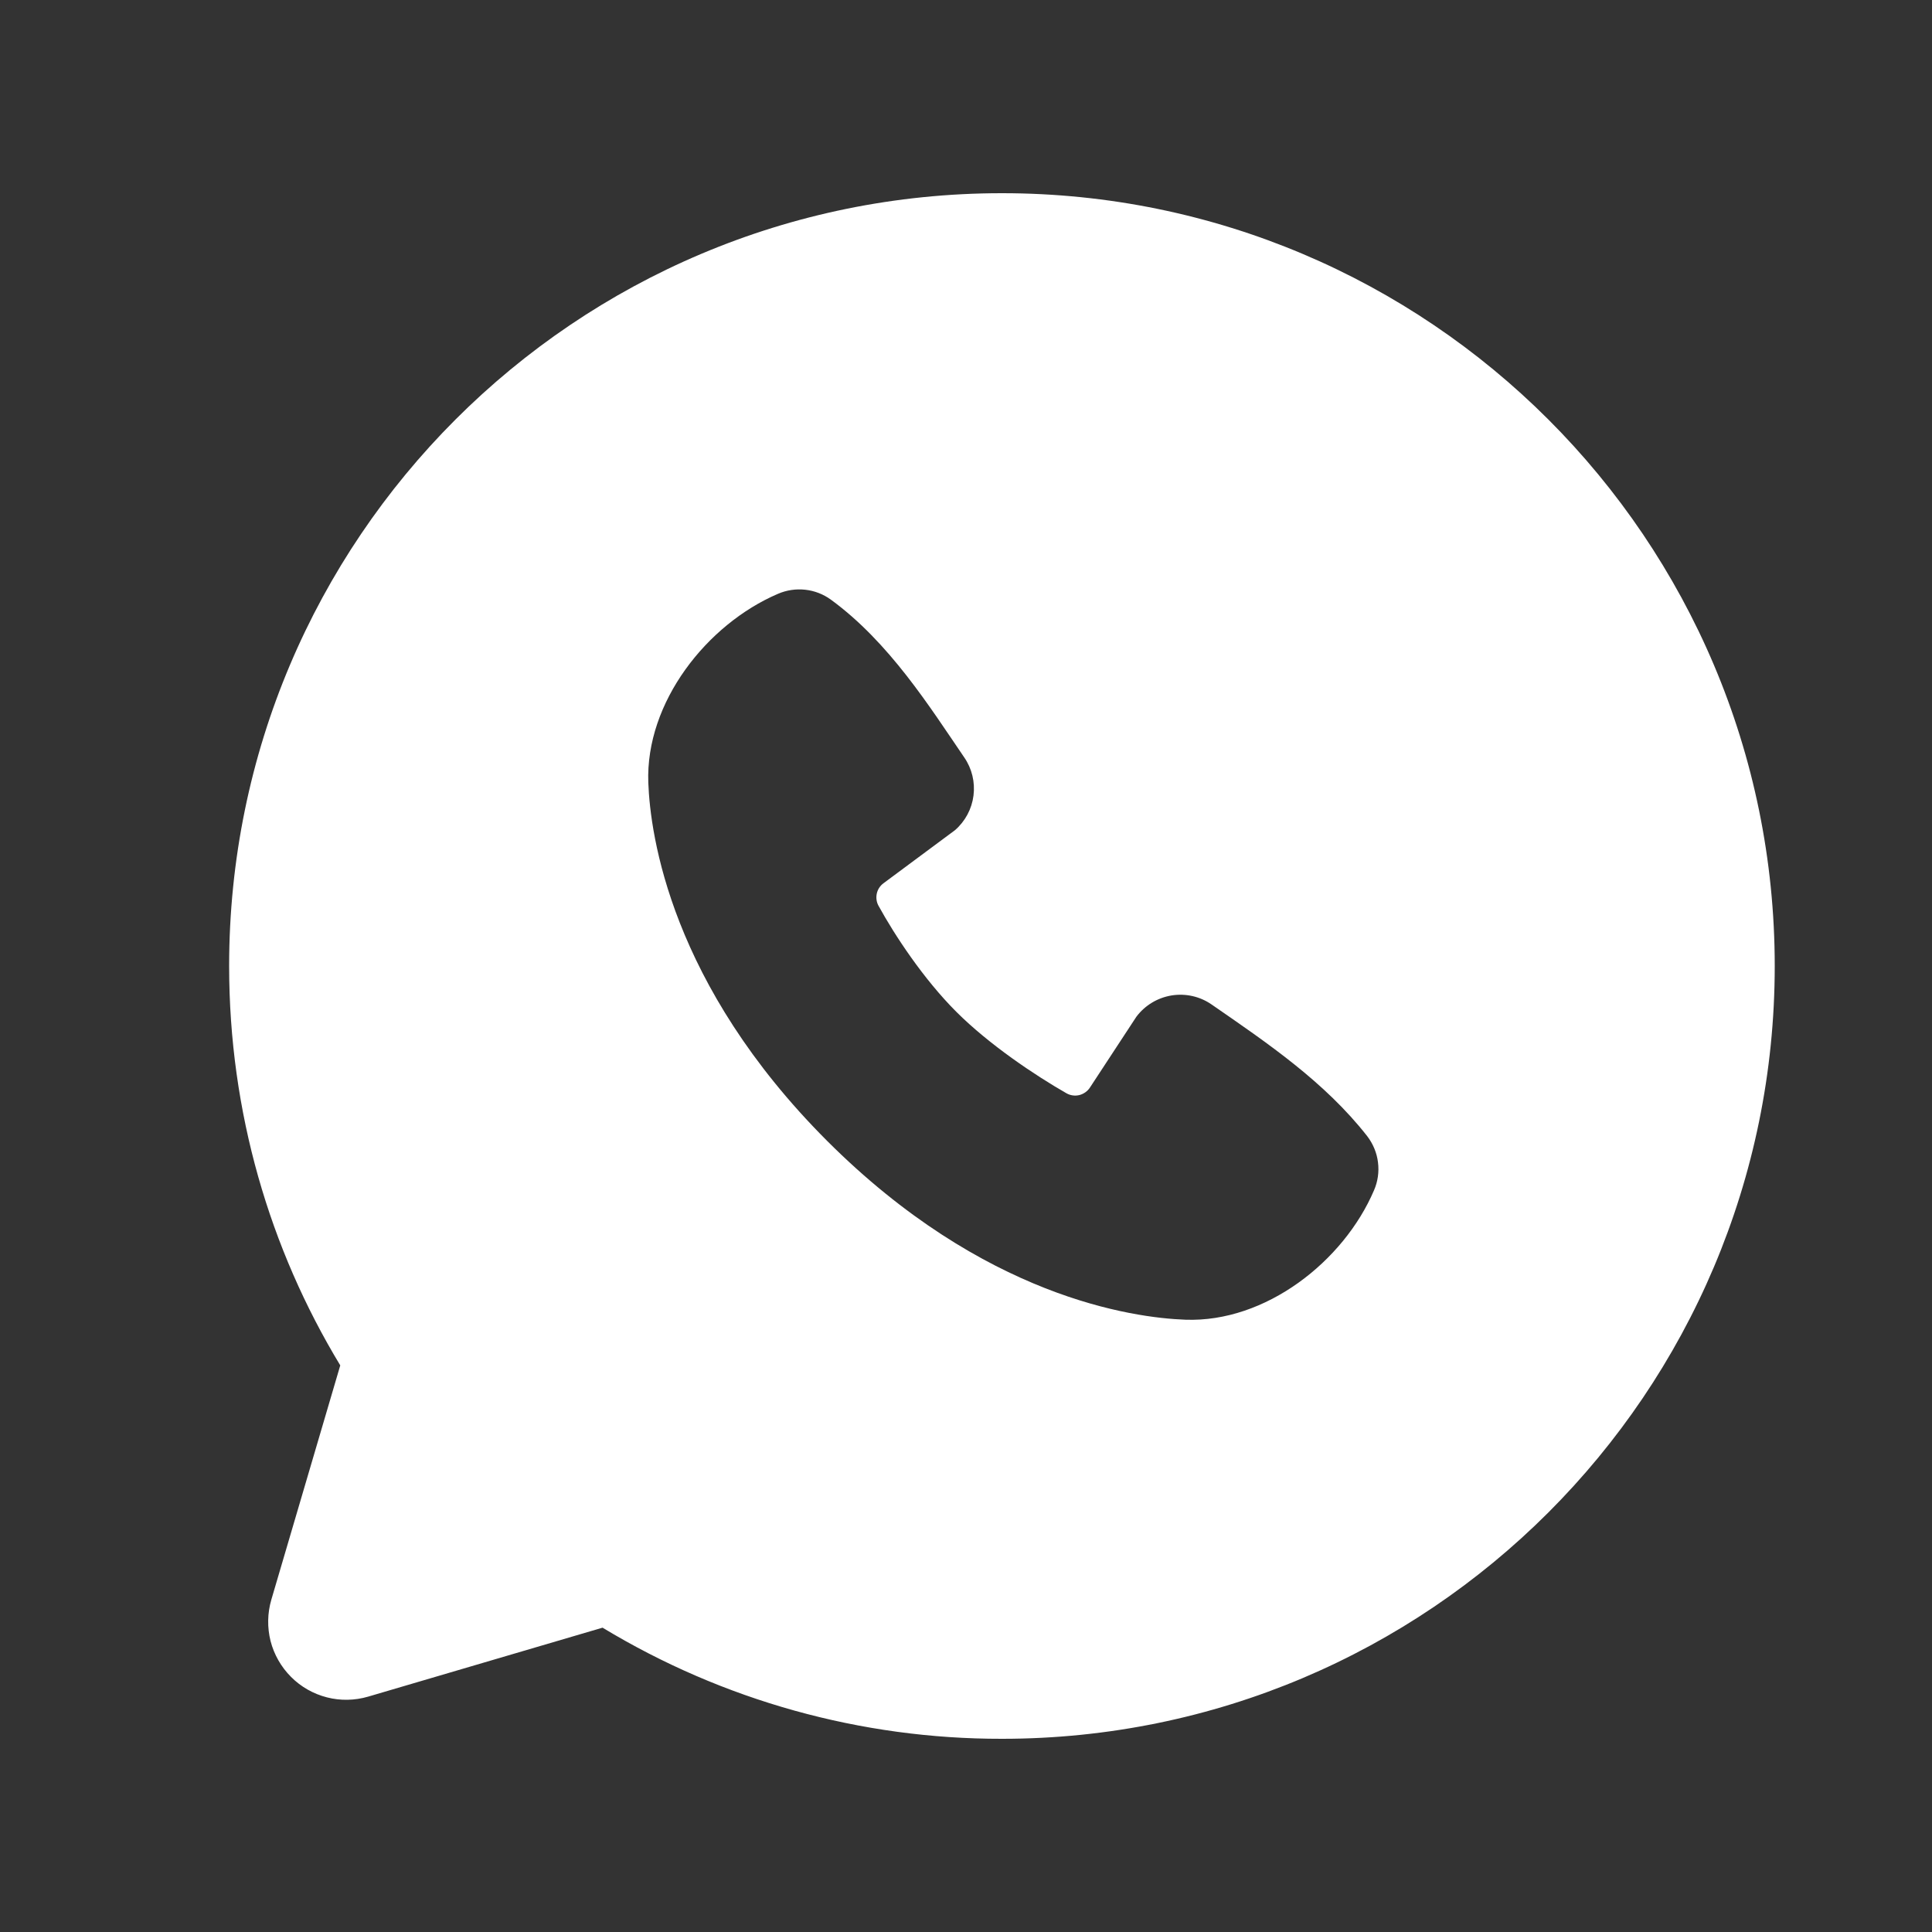 <svg width="25" height="25" viewBox="0 0 25 25" fill="none" xmlns="http://www.w3.org/2000/svg">
<rect x="0" y="0" width="25" height="25" fill="#333333" stroke="none"/>
<g clip-path="url(#clip0_1_56)">
<path fill-rule="evenodd" clip-rule="evenodd" d="M12.965 2.5C7.442 2.5 2.965 6.977 2.965 12.5C2.965 14.39 3.49 16.16 4.403 17.668L3.511 20.7C3.46 20.874 3.457 21.059 3.501 21.235C3.546 21.41 3.638 21.571 3.766 21.699C3.894 21.828 4.055 21.919 4.231 21.964C4.406 22.009 4.591 22.005 4.765 21.954L7.797 21.062C9.356 22.005 11.143 22.503 12.965 22.5C18.488 22.5 22.965 18.023 22.965 12.5C22.965 6.977 18.488 2.5 12.965 2.5ZM10.703 14.763C12.726 16.785 14.657 17.052 15.339 17.077C16.376 17.115 17.386 16.323 17.779 15.404C17.829 15.29 17.847 15.164 17.831 15.04C17.816 14.917 17.767 14.8 17.691 14.701C17.143 14.001 16.402 13.498 15.678 12.998C15.527 12.893 15.341 12.852 15.16 12.881C14.978 12.911 14.816 13.009 14.705 13.156L14.105 14.071C14.074 14.12 14.024 14.155 13.968 14.17C13.911 14.184 13.851 14.176 13.8 14.147C13.393 13.914 12.8 13.518 12.374 13.092C11.948 12.666 11.576 12.1 11.367 11.719C11.341 11.671 11.334 11.614 11.346 11.561C11.358 11.507 11.39 11.46 11.434 11.428L12.358 10.742C12.49 10.627 12.575 10.468 12.597 10.295C12.619 10.121 12.577 9.946 12.478 9.802C12.03 9.146 11.508 8.312 10.751 7.759C10.653 7.688 10.539 7.644 10.419 7.631C10.299 7.618 10.178 7.636 10.067 7.684C9.147 8.078 8.351 9.088 8.389 10.127C8.414 10.809 8.681 12.74 10.703 14.763Z" fill="white"/>
</g>
<defs>
<clipPath id="clip0_1_56">
<rect width="24" height="24" fill="white" transform="translate(0.965 0.5)"/>
</clipPath>
</defs>
</svg>
